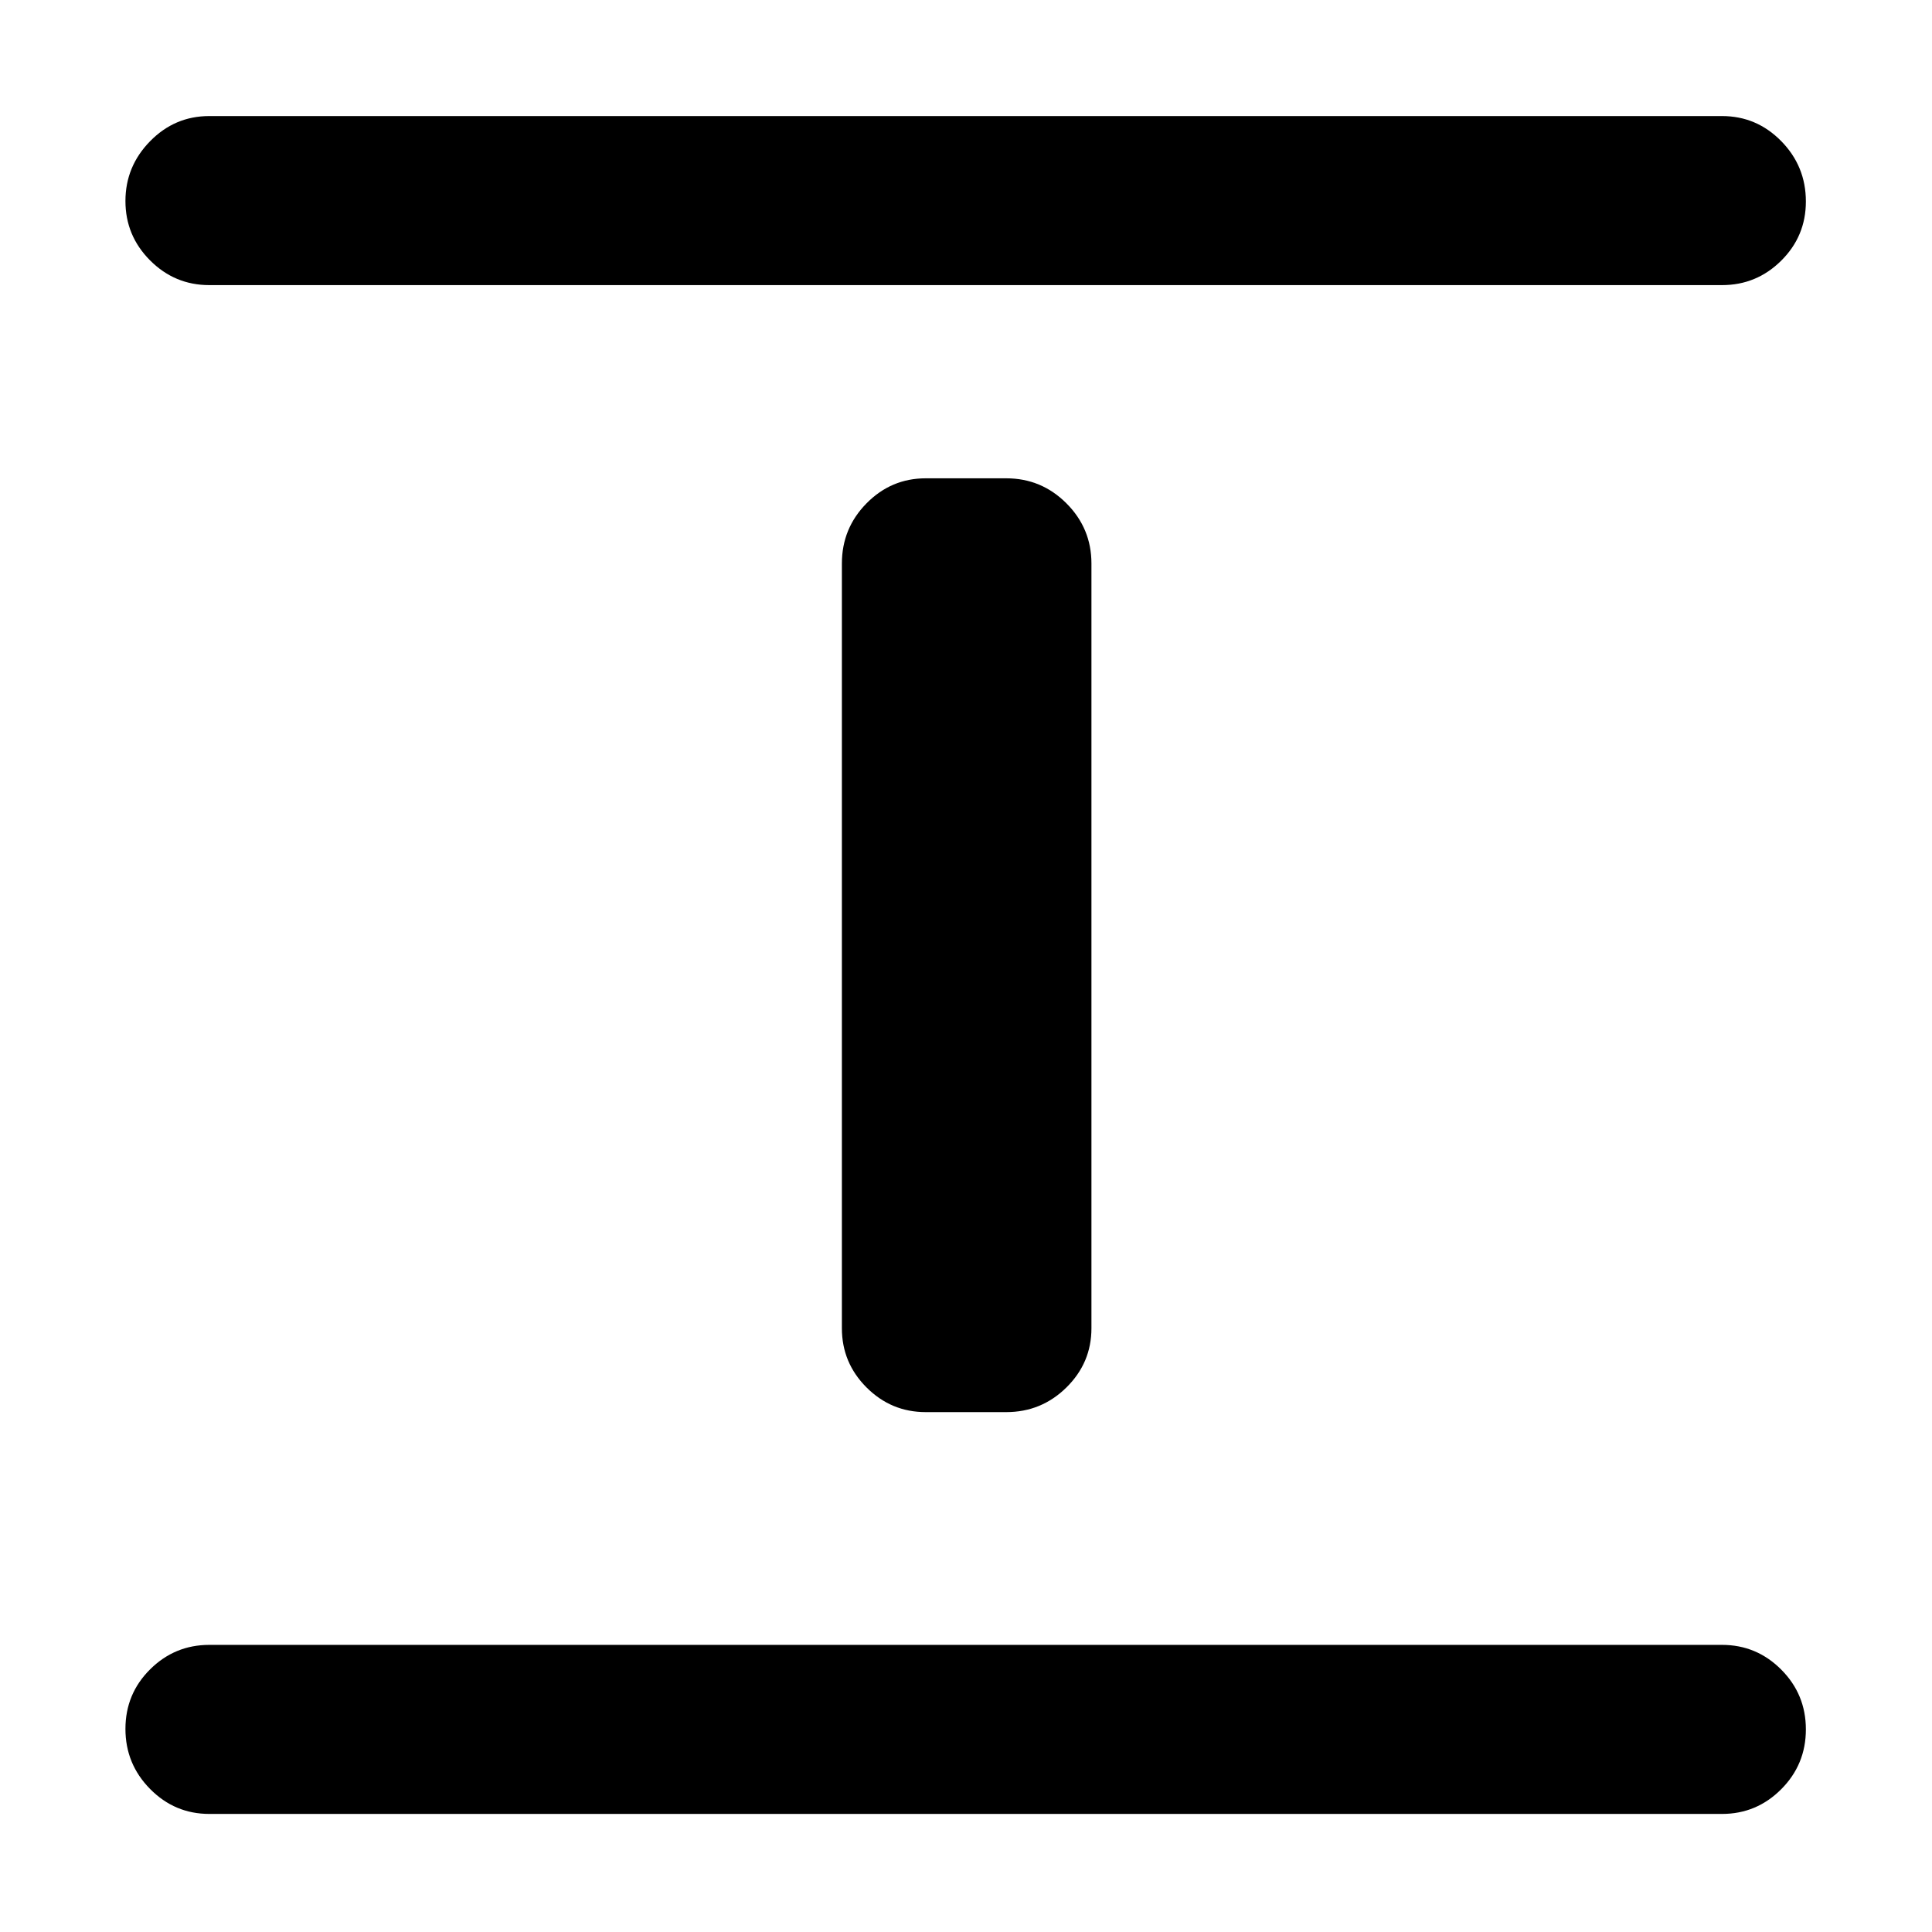 <svg xmlns="http://www.w3.org/2000/svg" height="40" viewBox="0 -960 960 960" width="40"><path d="M104-58.67q-17.18 0-29.42-12.4-12.25-12.41-12.25-29.84 0-17.42 12.25-29.59 12.24-12.17 29.42-12.17h751.67q17.18 0 29.42 12.29 12.24 12.28 12.24 29.71 0 17.42-12.24 29.71t-29.42 12.29H104Zm356-199.66q-17.18 0-29.42-12.25-12.25-12.24-12.25-29.42v-380q0-17.47 12.25-29.9 12.24-12.43 29.42-12.43h40q17.47 0 29.9 12.43t12.43 29.9v380q0 17.18-12.43 29.42-12.43 12.25-29.9 12.25h-40Zm-356-560q-17.18 0-29.42-12.28-12.25-12.27-12.25-29.5 0-17.22 12.25-29.72 12.24-12.5 29.42-12.5h751.67q17.18 0 29.42 12.46 12.24 12.47 12.24 29.99 0 17.23-12.24 29.39t-29.42 12.16H104Z"/></svg>